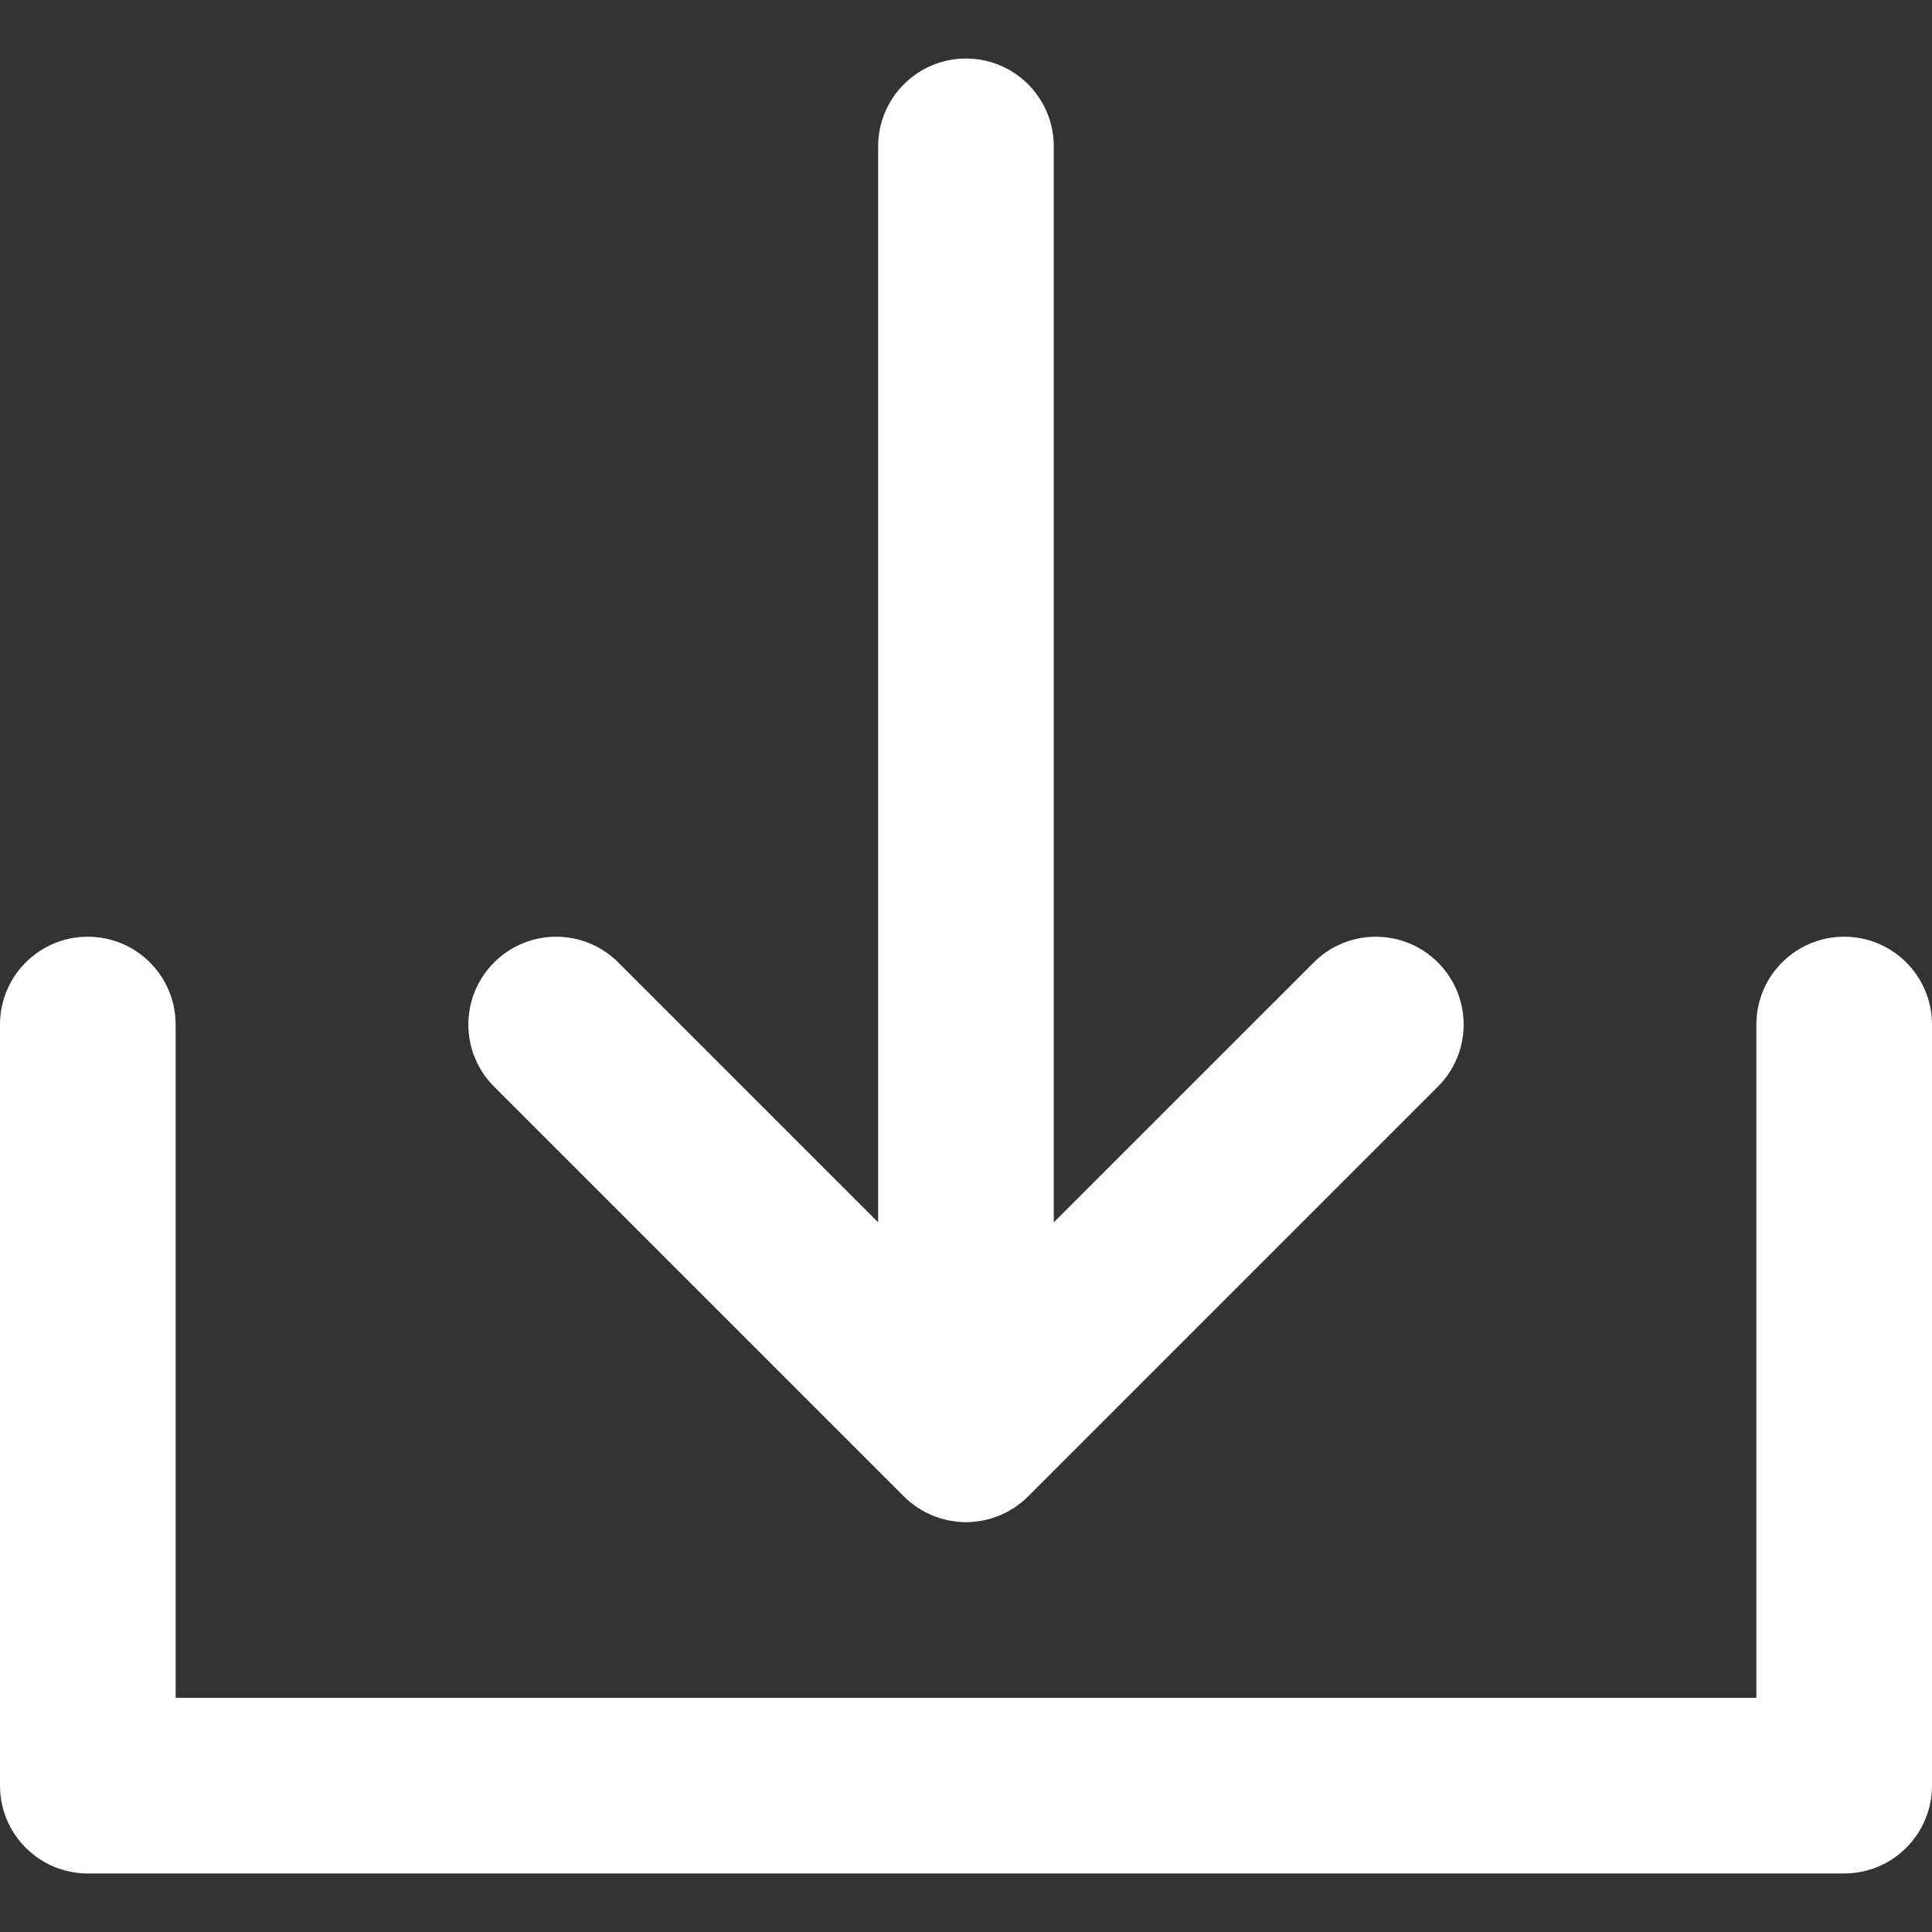 <svg width="64" height="64" viewBox="0 0 64 64" fill="none" xmlns="http://www.w3.org/2000/svg">
<rect x="0" y="0" width="64" height="64" fill="#333333" stroke="none"/>
<path d="M29.942 49.571C30.01 49.639 30.082 49.704 30.156 49.765C30.189 49.792 30.223 49.815 30.257 49.84C30.299 49.872 30.341 49.905 30.385 49.934C30.426 49.962 30.468 49.985 30.511 50.011C30.55 50.034 30.588 50.059 30.628 50.08C30.672 50.103 30.716 50.123 30.761 50.144C30.802 50.164 30.843 50.184 30.886 50.202C30.93 50.22 30.974 50.235 31.017 50.25C31.063 50.267 31.108 50.284 31.155 50.298C31.199 50.311 31.243 50.321 31.288 50.332C31.335 50.344 31.382 50.358 31.431 50.367C31.482 50.377 31.533 50.383 31.585 50.391C31.627 50.397 31.669 50.405 31.712 50.409C31.808 50.419 31.904 50.424 31.999 50.424C32.095 50.424 32.191 50.419 32.286 50.409C32.33 50.405 32.372 50.397 32.416 50.391C32.467 50.383 32.517 50.377 32.568 50.367C32.617 50.358 32.665 50.344 32.714 50.332C32.757 50.321 32.801 50.311 32.844 50.298C32.891 50.284 32.937 50.266 32.984 50.249C33.027 50.234 33.07 50.22 33.112 50.202C33.156 50.184 33.198 50.163 33.24 50.143C33.284 50.123 33.328 50.103 33.371 50.08C33.411 50.059 33.45 50.034 33.489 50.01C33.531 49.985 33.574 49.961 33.615 49.934C33.658 49.905 33.698 49.873 33.74 49.842C33.774 49.816 33.81 49.792 33.844 49.764C33.914 49.706 33.982 49.645 34.047 49.58C34.05 49.577 34.054 49.575 34.057 49.572L47.633 35.996C48.769 34.86 48.769 33.019 47.633 31.883C46.497 30.747 44.655 30.746 43.519 31.882L34.908 40.492V4.848C34.908 3.242 33.606 1.939 31.999 1.939C30.393 1.939 29.09 3.242 29.09 4.848V40.492L20.481 31.883C19.345 30.746 17.503 30.746 16.367 31.883C15.231 33.019 15.231 34.86 16.367 35.996L29.942 49.571Z" fill="white"/>
<path d="M61.091 31.03C59.484 31.03 58.182 32.333 58.182 33.939V56.242H5.818V33.939C5.818 32.333 4.516 31.03 2.909 31.03C1.302 31.03 0 32.333 0 33.939V59.151C0 60.758 1.302 62.061 2.909 62.061H61.091C62.697 62.061 64 60.758 64 59.151V33.939C64 32.333 62.697 31.03 61.091 31.03Z" fill="white"/>
</svg>
